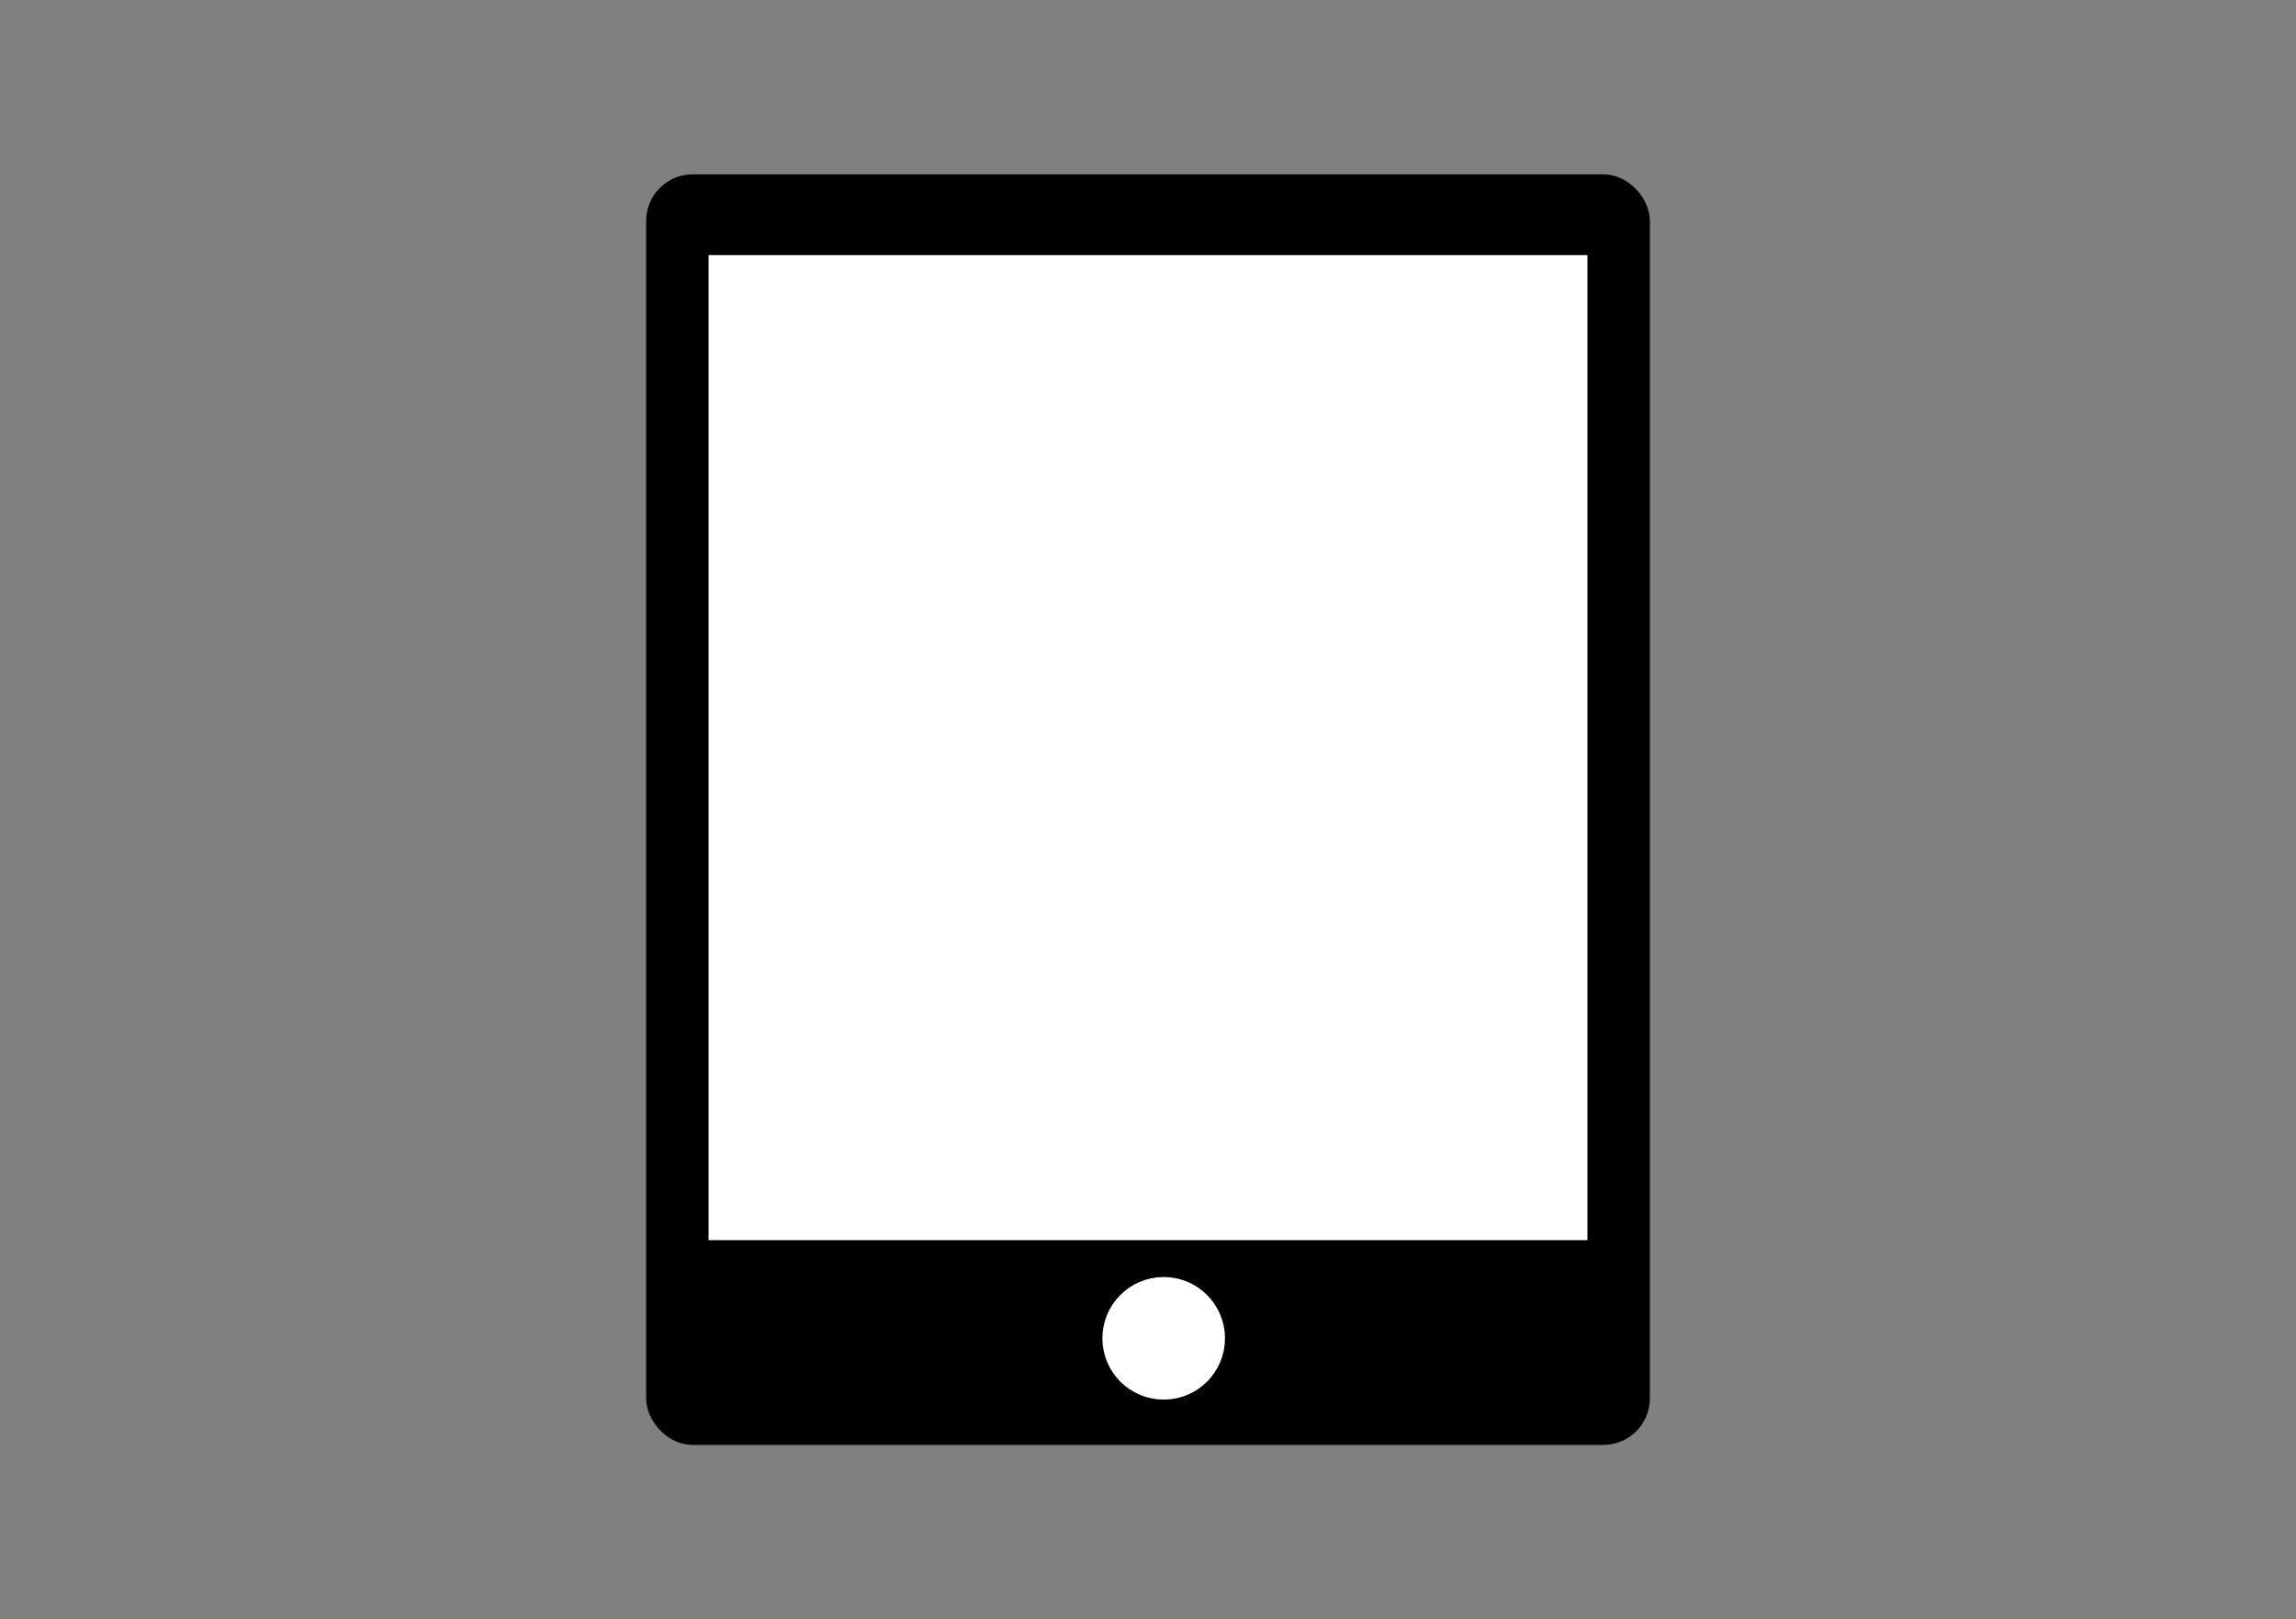 <svg xmlns="http://www.w3.org/2000/svg" width="1302.71" height="918.83" viewBox="0 0 1302.71 918.83"><rect x="0" y="0" width="1302.71" height="918.83" fill="#808080" stroke="none"/><defs><style>.cls-1{stroke:#000;}.cls-1,.cls-2{stroke-miterlimit:10;stroke-width:14px;}.cls-2{fill:#fff;stroke:#fff;}</style></defs><g id="Layer_10" data-name="Layer 10"><rect class="cls-1" x="373.61" y="105.92" width="555.5" height="706.99" rx="19.47"/><rect class="cls-2" x="409.03" y="151.76" width="484.65" height="544.94"/><circle class="cls-2" cx="660.26" cy="759.4" r="27.78"/></g></svg>